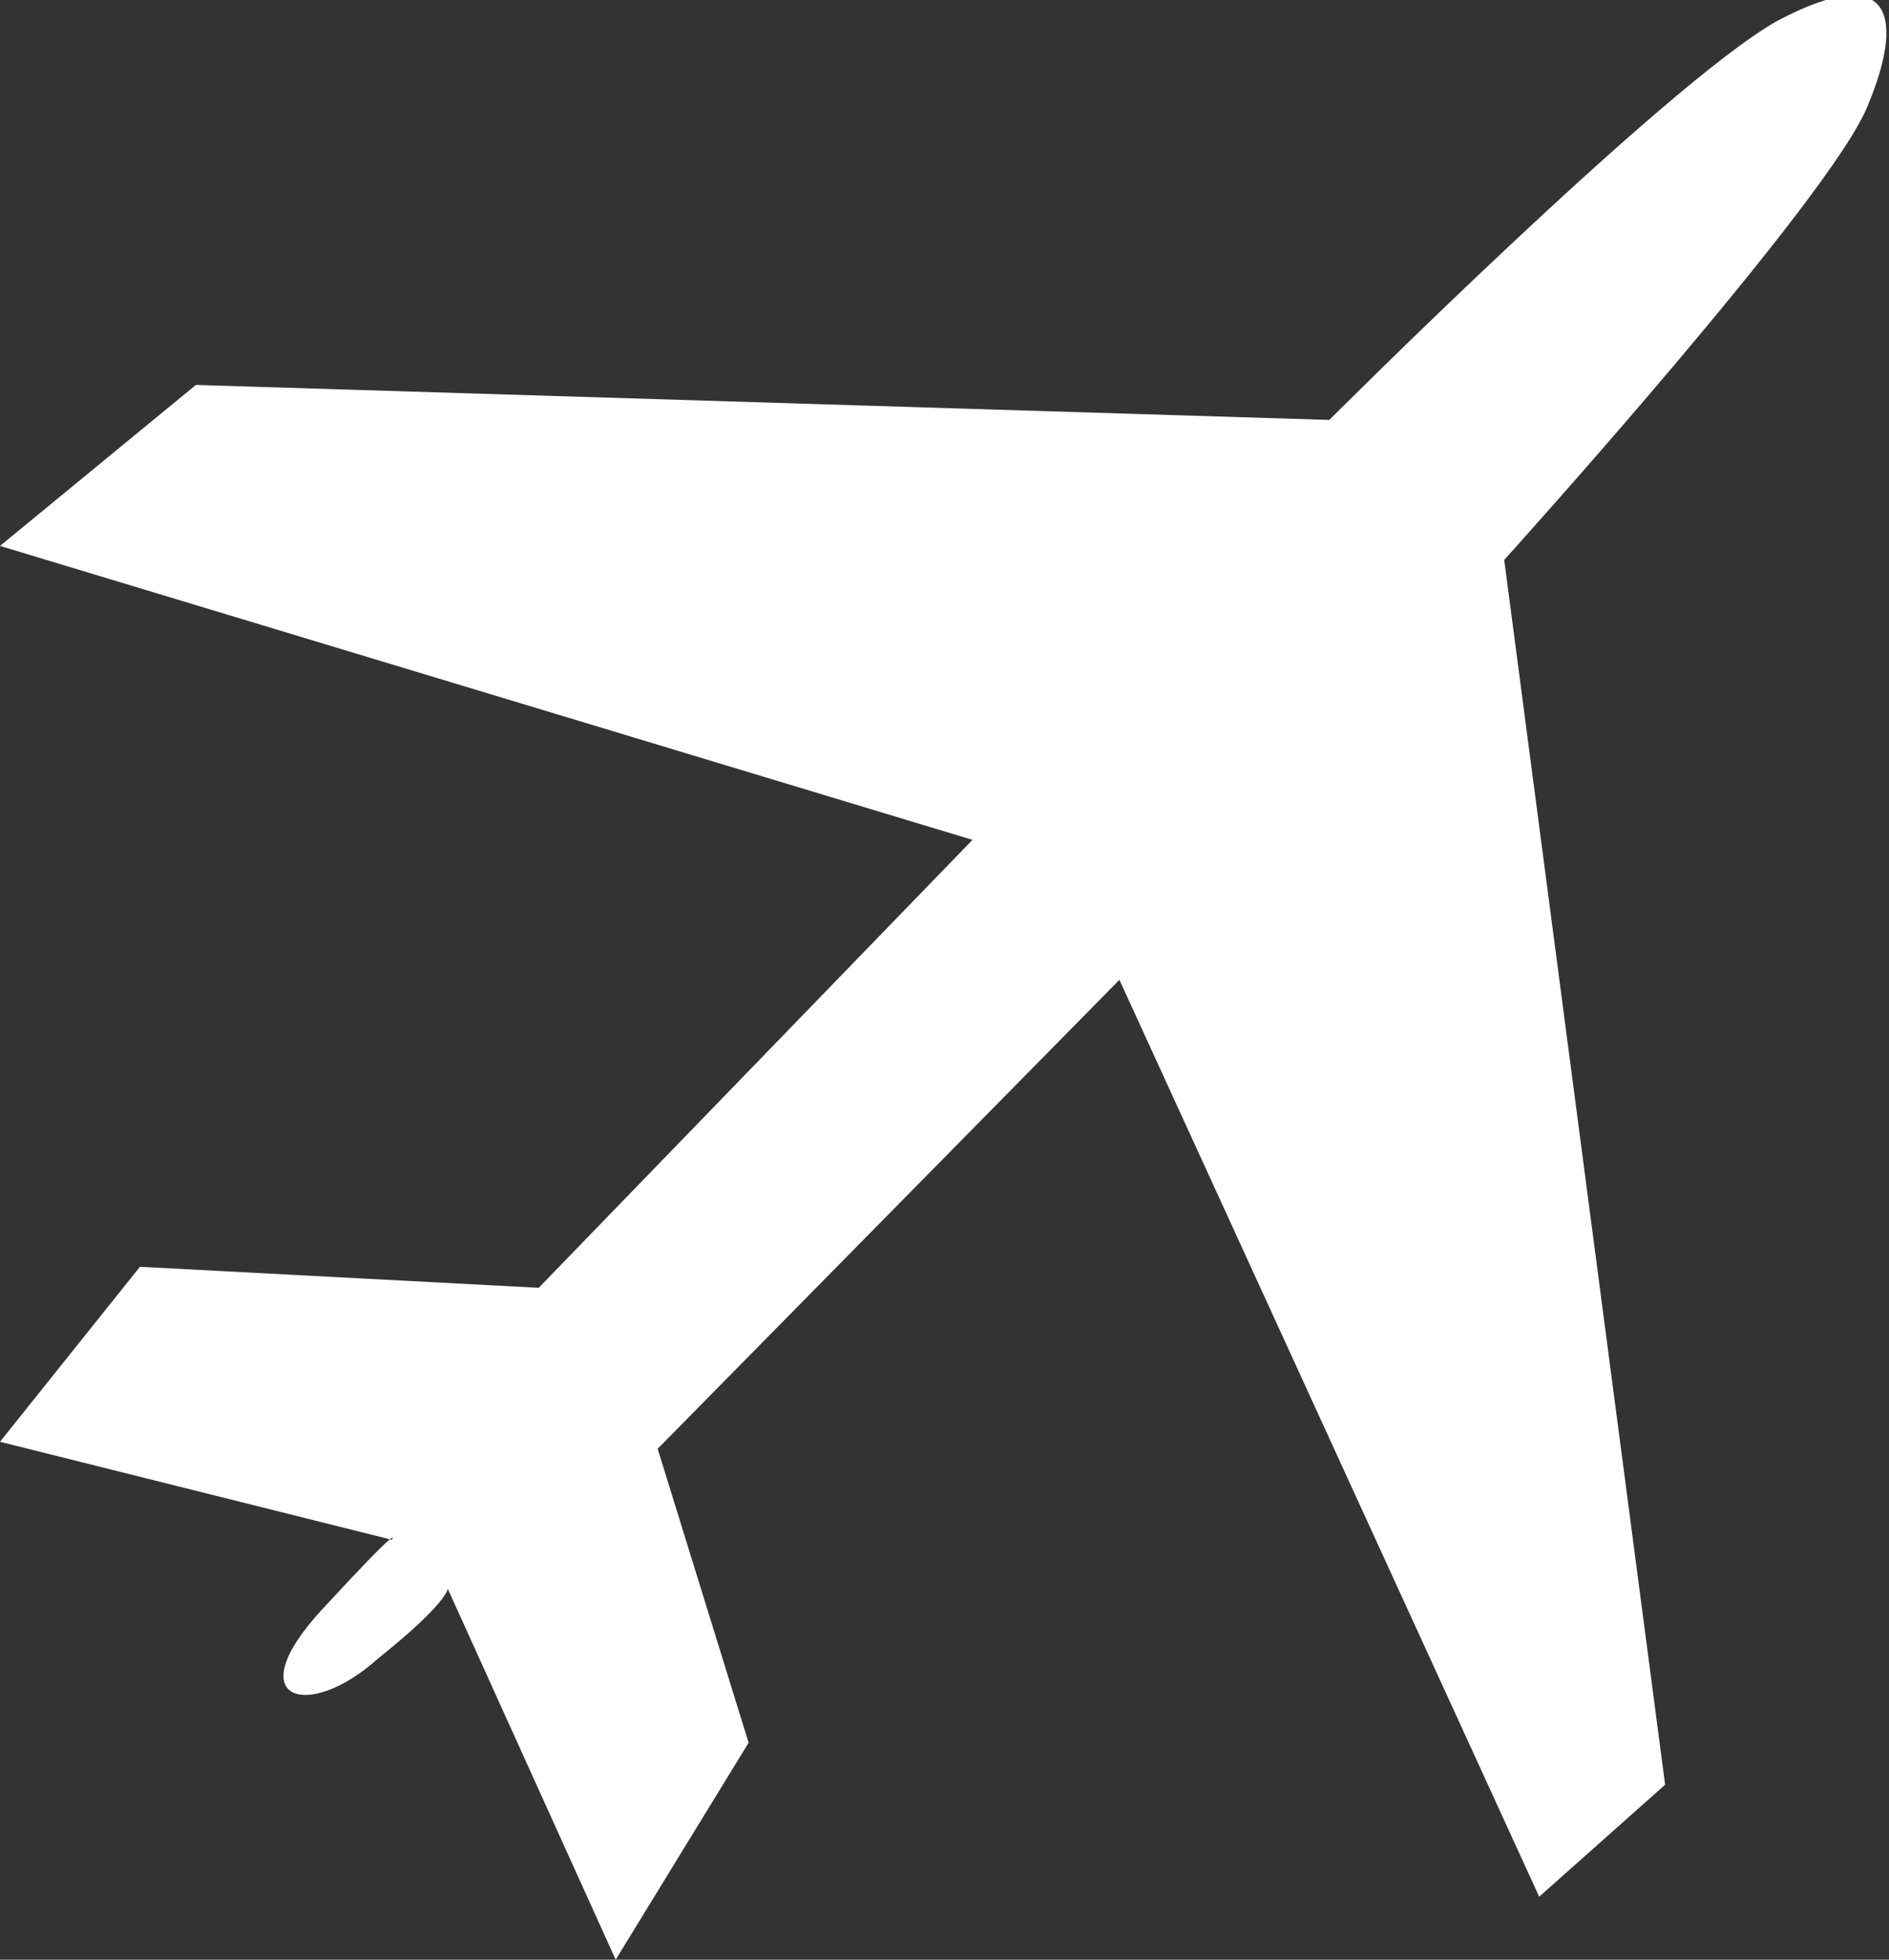 <svg id="Слой_1" xmlns="http://www.w3.org/2000/svg" viewBox="0 0 27 28"><rect x="0" y="0" width="27" height="28" fill="#333333" stroke="none"/><style>.st0{fill-rule:evenodd;clip-rule:evenodd;fill:#fff}</style><path id="XMLID_4_" class="st0" d="M13.9 12l-6.2 6.4-5.7-.3-2 2.5L5.6 22s.2-.3-1 1-.2 1.6.8.7c1-.8 1-1 1-1L8.8 28l1.9-3.1-1.3-4.2L16 14l6 13.1 1.8-1.6L21.5 8s4.7-5.2 5.2-6.5c.5-1.2.4-2.1-1.3-1.2C23.8 1.2 19 6 19 6L2.8 5.5 0 7.8 13.9 12z"/></svg>